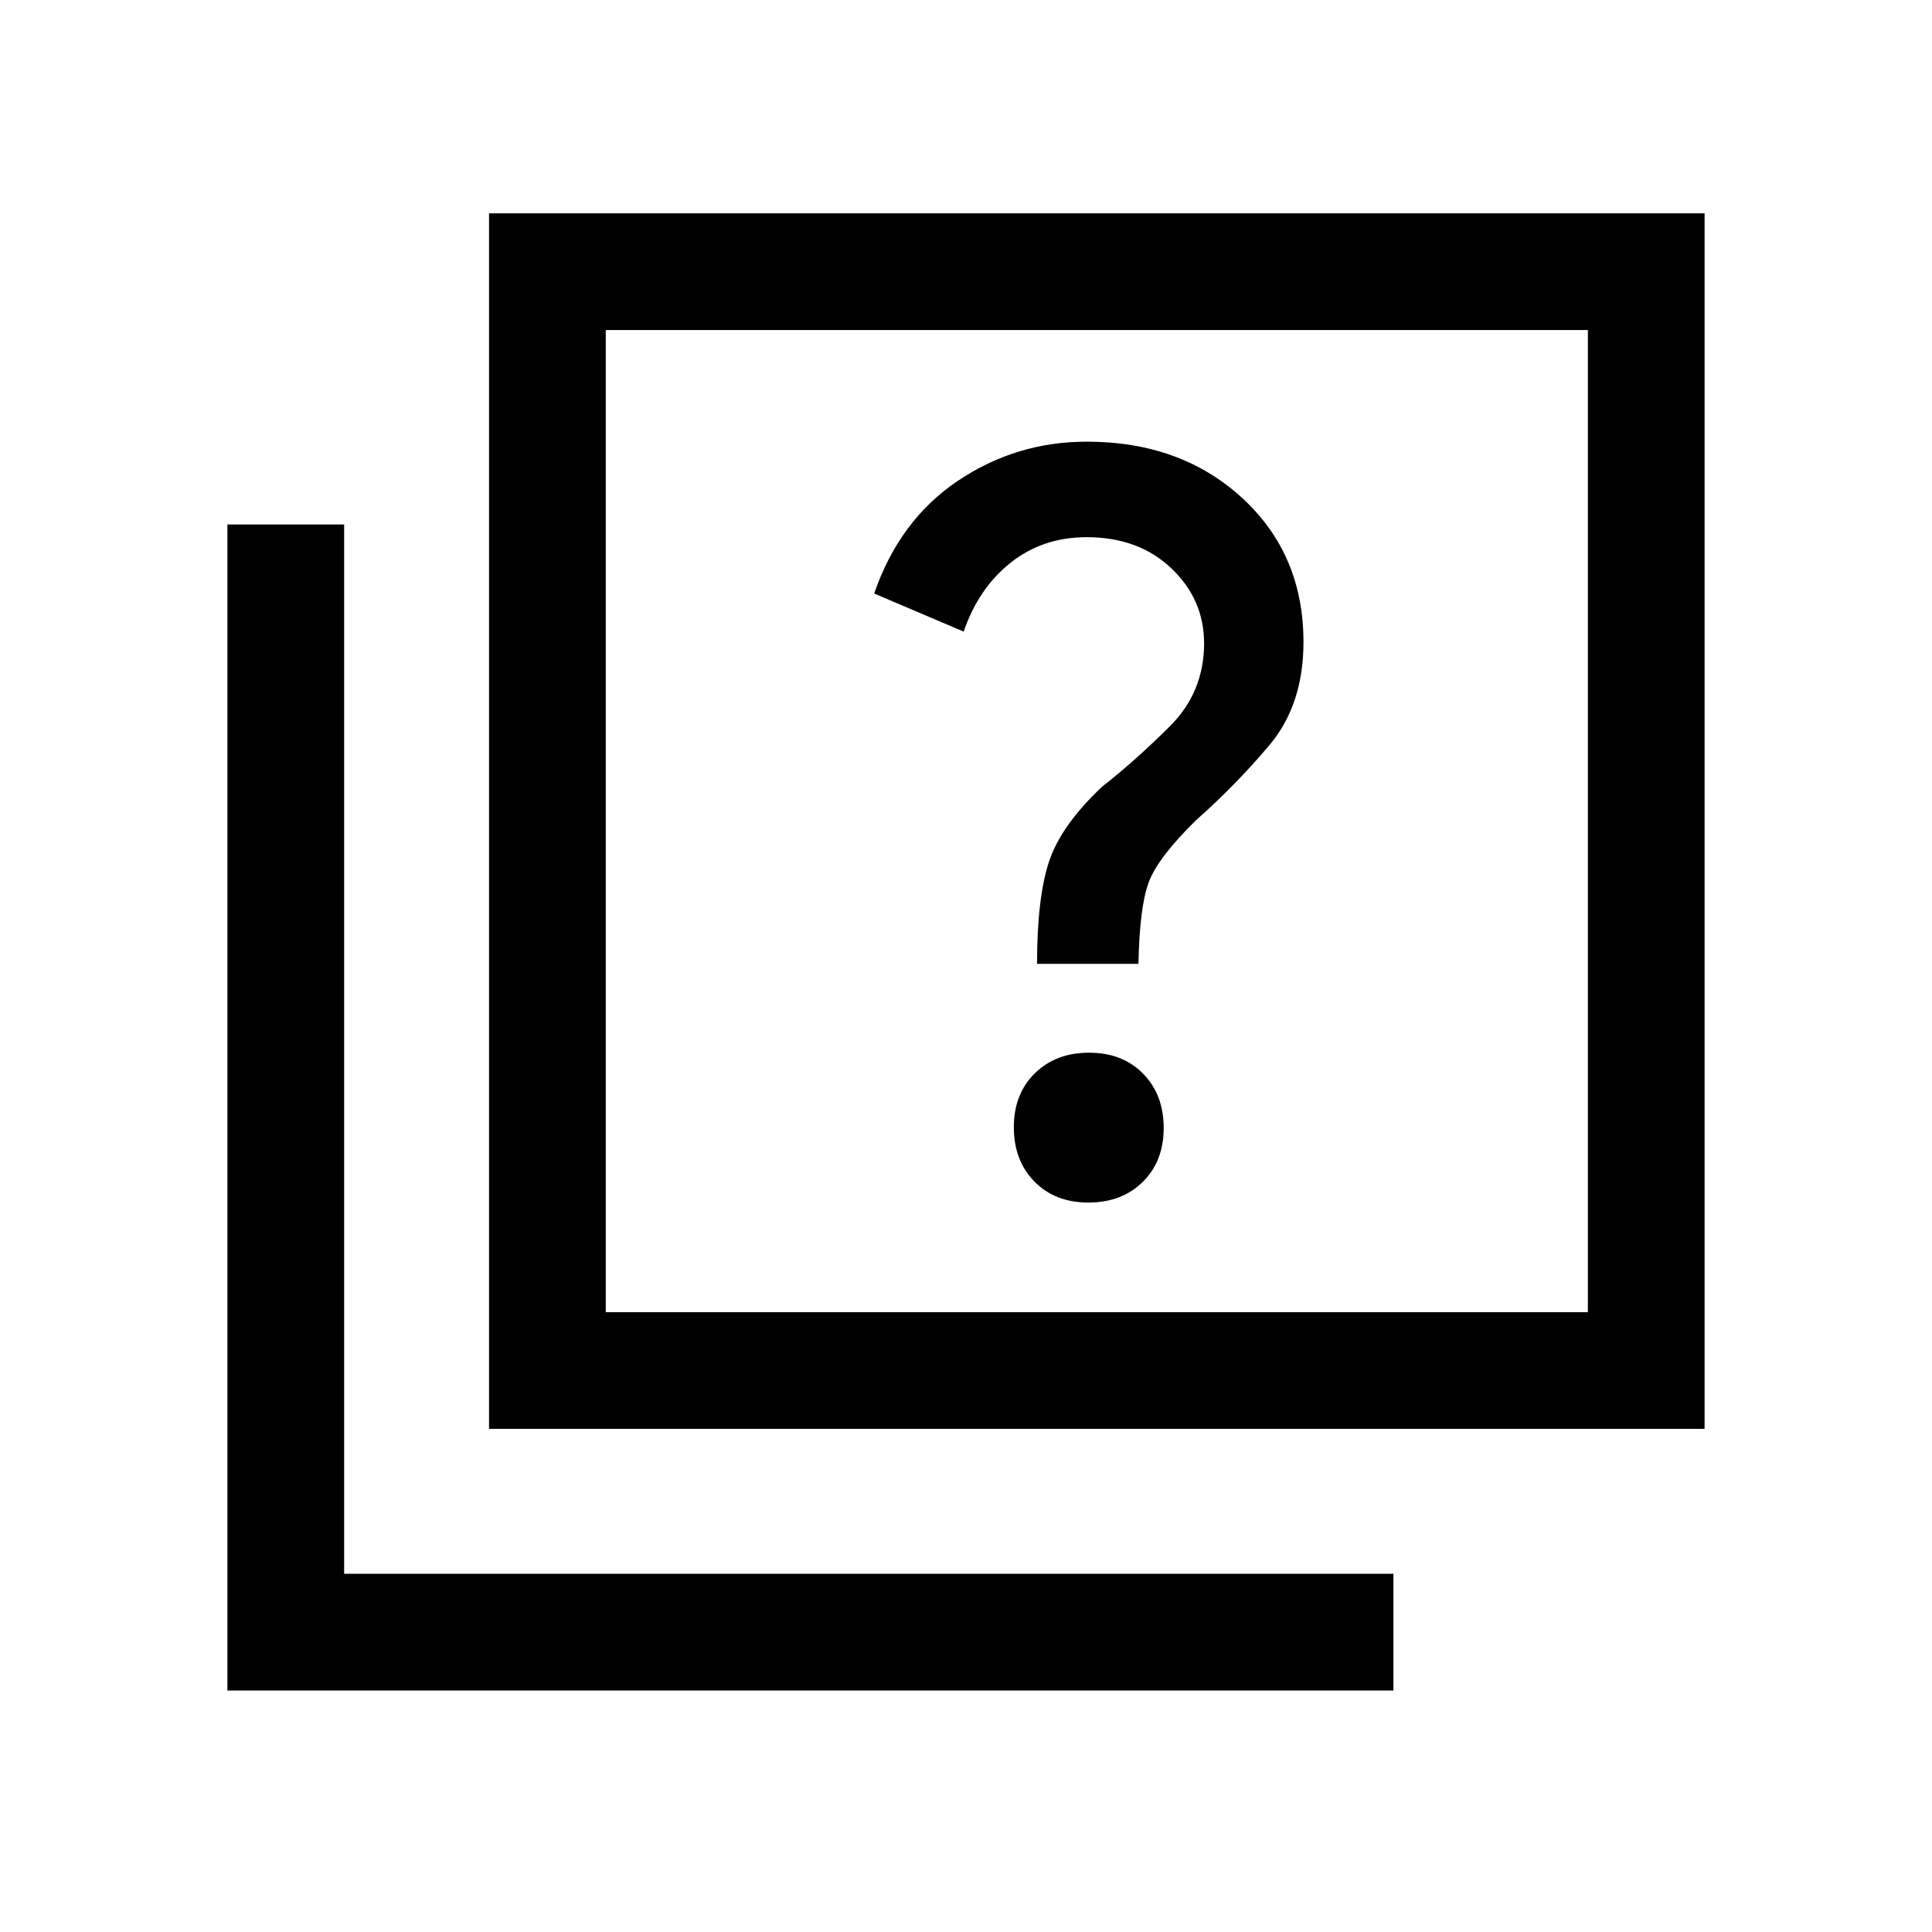 <svg xmlns="http://www.w3.org/2000/svg" height="20" viewBox="0 -960 960 960" width="20"><path d="M540.82-362.46q16.56 0 26.99-10.24 10.42-10.24 10.42-26.81t-10.24-26.99q-10.24-10.42-26.81-10.42-16.56 0-26.99 10.24-10.42 10.24-10.42 26.81 0 16.56 10.24 26.99 10.24 10.42 26.81 10.42Zm-25.51-118.62h50.38q.54-28.15 5.07-40.43 4.53-12.28 23.55-30.95 19.38-17.08 36.38-37.19 17-20.12 17-51.35 0-43.58-30.46-71.56-30.47-27.98-77.23-27.98-35.13 0-64.1 19.5-28.98 19.5-41.52 55.95l44.47 18.94q7.3-21.47 23.27-34.2 15.96-12.73 37.88-12.73 25.73 0 42.02 15.46 16.29 15.47 16.29 37.29 0 24.33-17.16 41.37-17.15 17.04-33.46 29.81-20.31 19.07-26.34 37-6.04 17.92-6.04 51.07ZM243-250v-604h604v604H243Zm58-58h488v-488H301v488ZM113-120v-579.38h58V-178h521.38v58H113Zm188-676v488-488Z"/></svg>